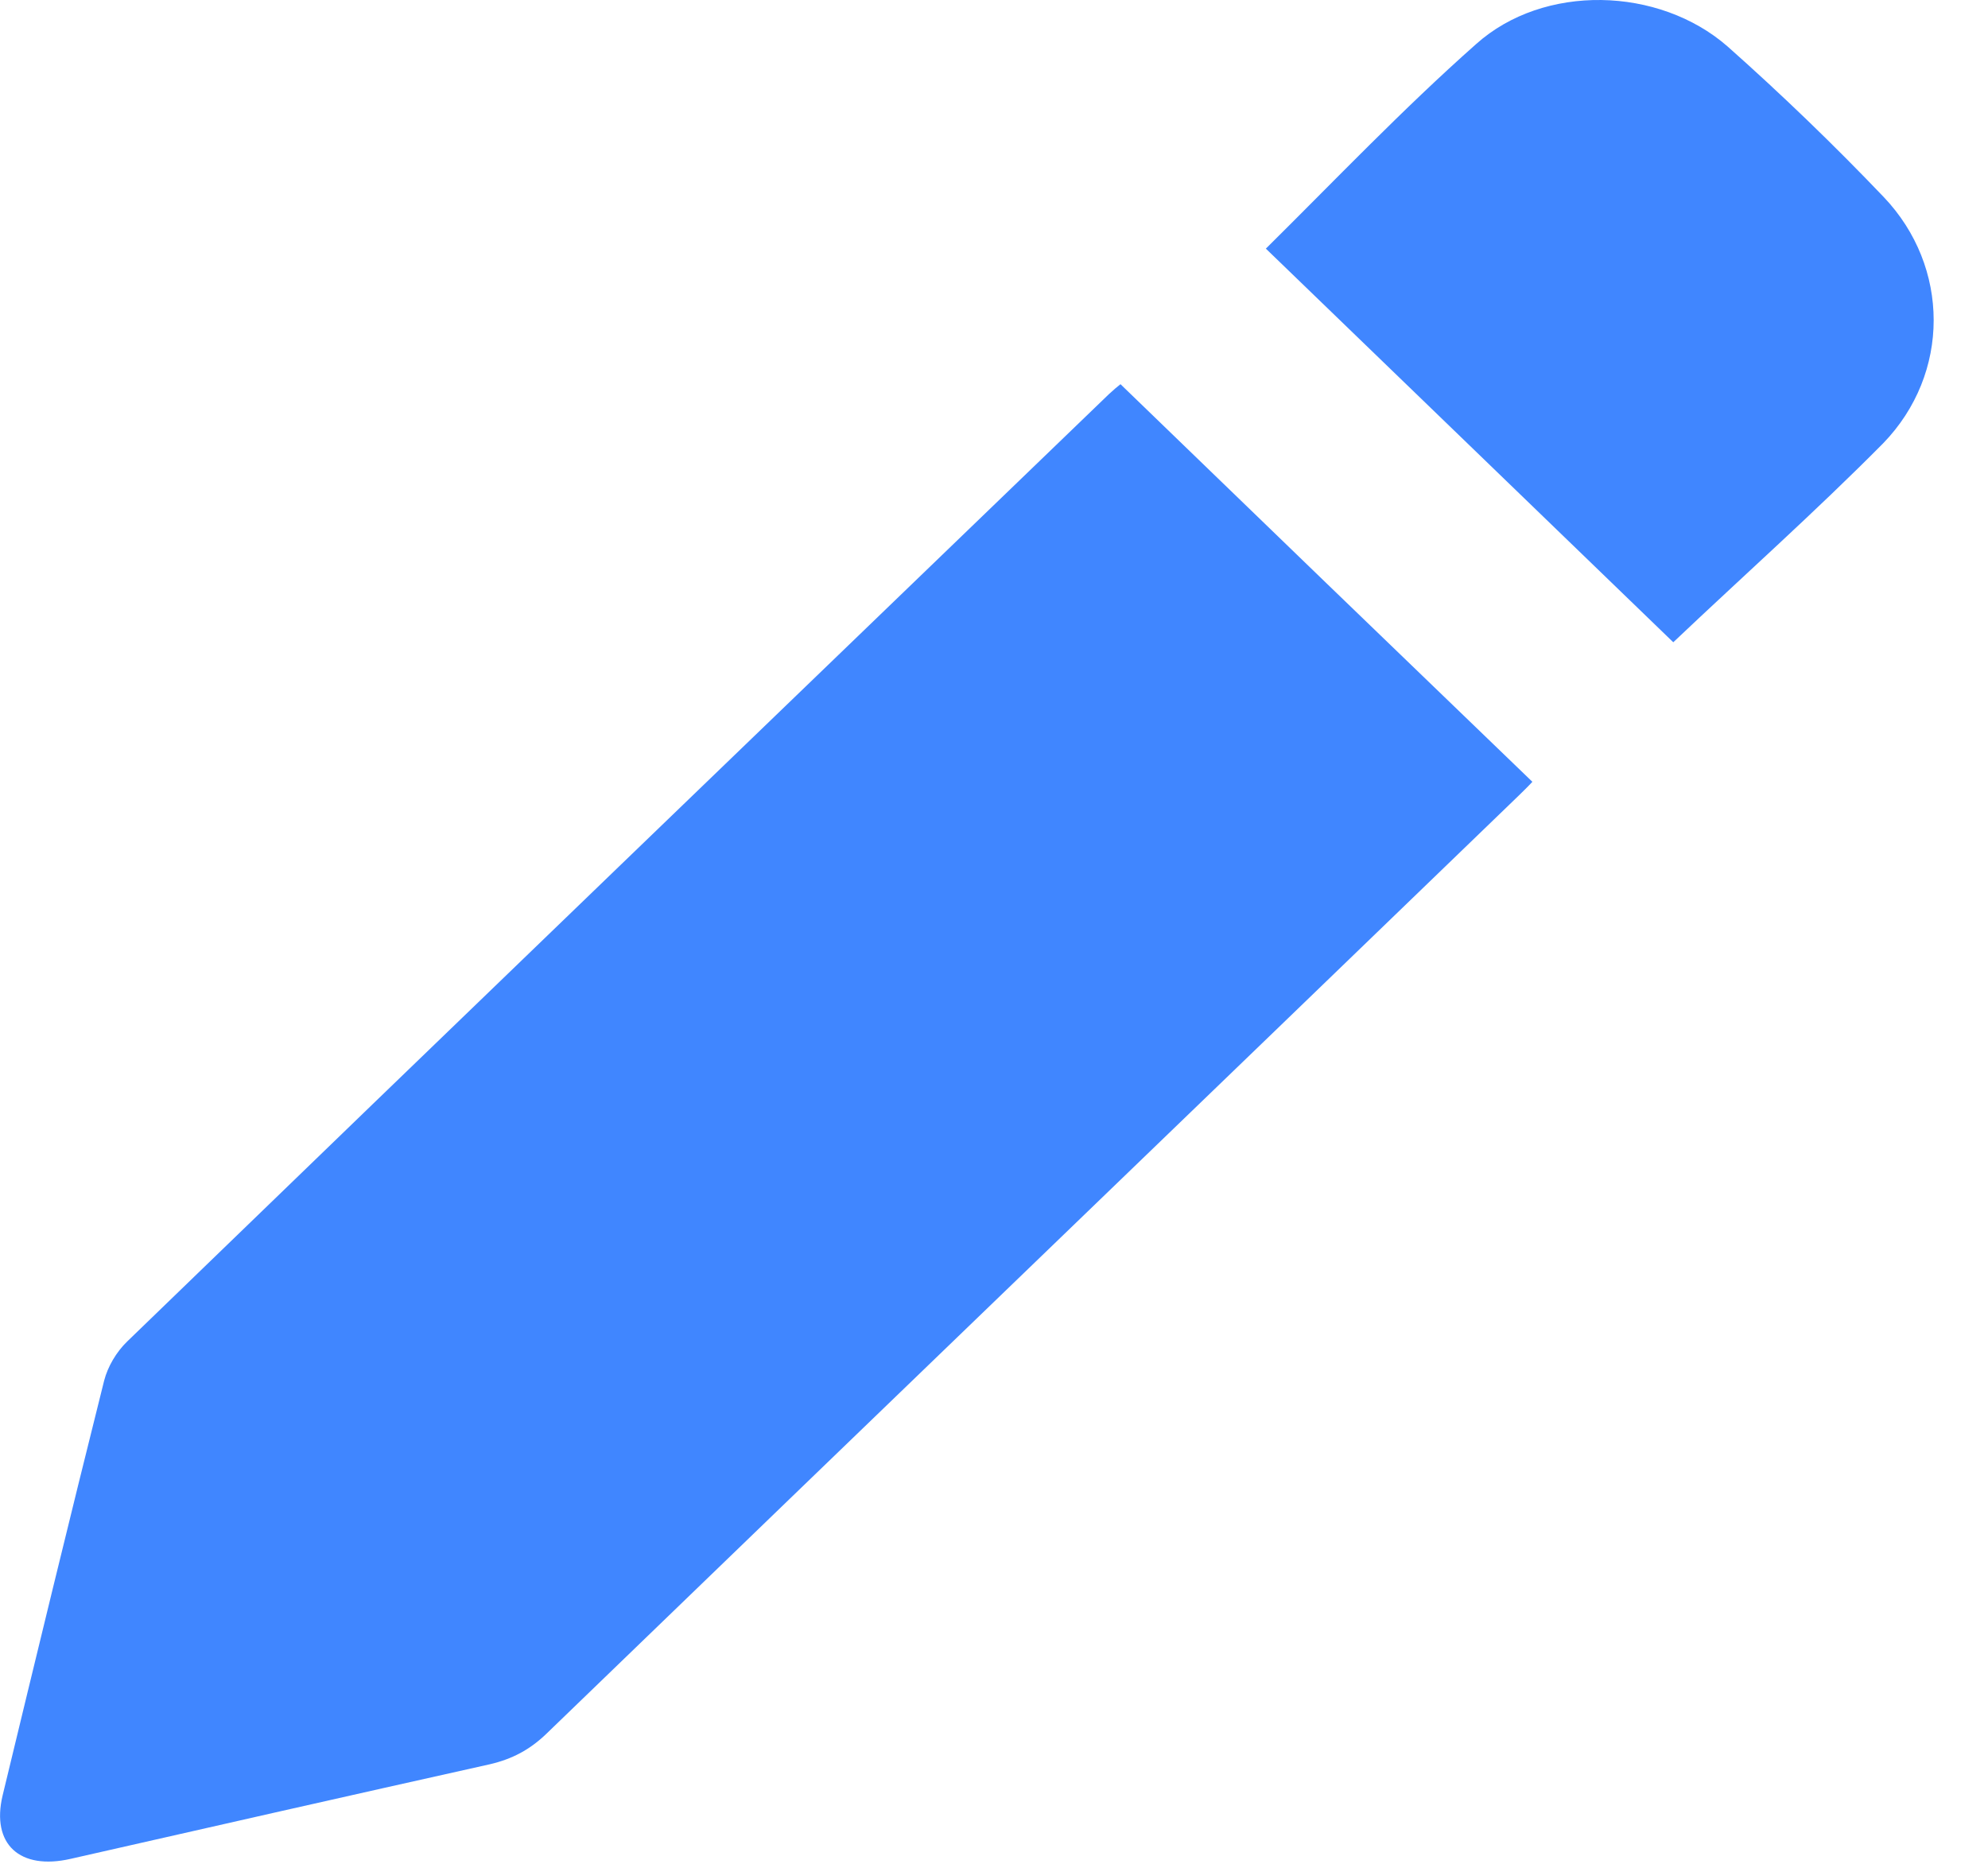 <svg width="16" height="15" viewBox="0 0 16 15" fill="none" xmlns="http://www.w3.org/2000/svg">
<path d="M12.333 6.292C12.303 6.325 12.259 6.368 12.22 6.406C9.611 8.926 7.001 11.438 4.397 13.954C4.265 14.081 4.123 14.157 3.942 14.199C2.816 14.45 1.695 14.704 0.569 14.96C0.158 15.054 -0.072 14.841 0.021 14.45C0.29 13.336 0.559 12.226 0.838 11.112C0.867 10.999 0.936 10.881 1.024 10.796C3.653 8.251 6.292 5.712 8.925 3.172C8.96 3.139 8.994 3.111 9.018 3.092C10.125 4.163 11.226 5.226 12.333 6.292Z" fill="#4086FF"/>
<path d="M13.467 5.169C12.371 4.111 11.274 3.049 10.188 2.001C10.741 1.454 11.289 0.878 11.881 0.354C12.425 -0.133 13.35 -0.109 13.903 0.373C14.339 0.76 14.76 1.166 15.161 1.586C15.695 2.147 15.7 3.007 15.156 3.568C14.608 4.121 14.03 4.635 13.467 5.169Z" fill="#4086FF"/>
</svg>
